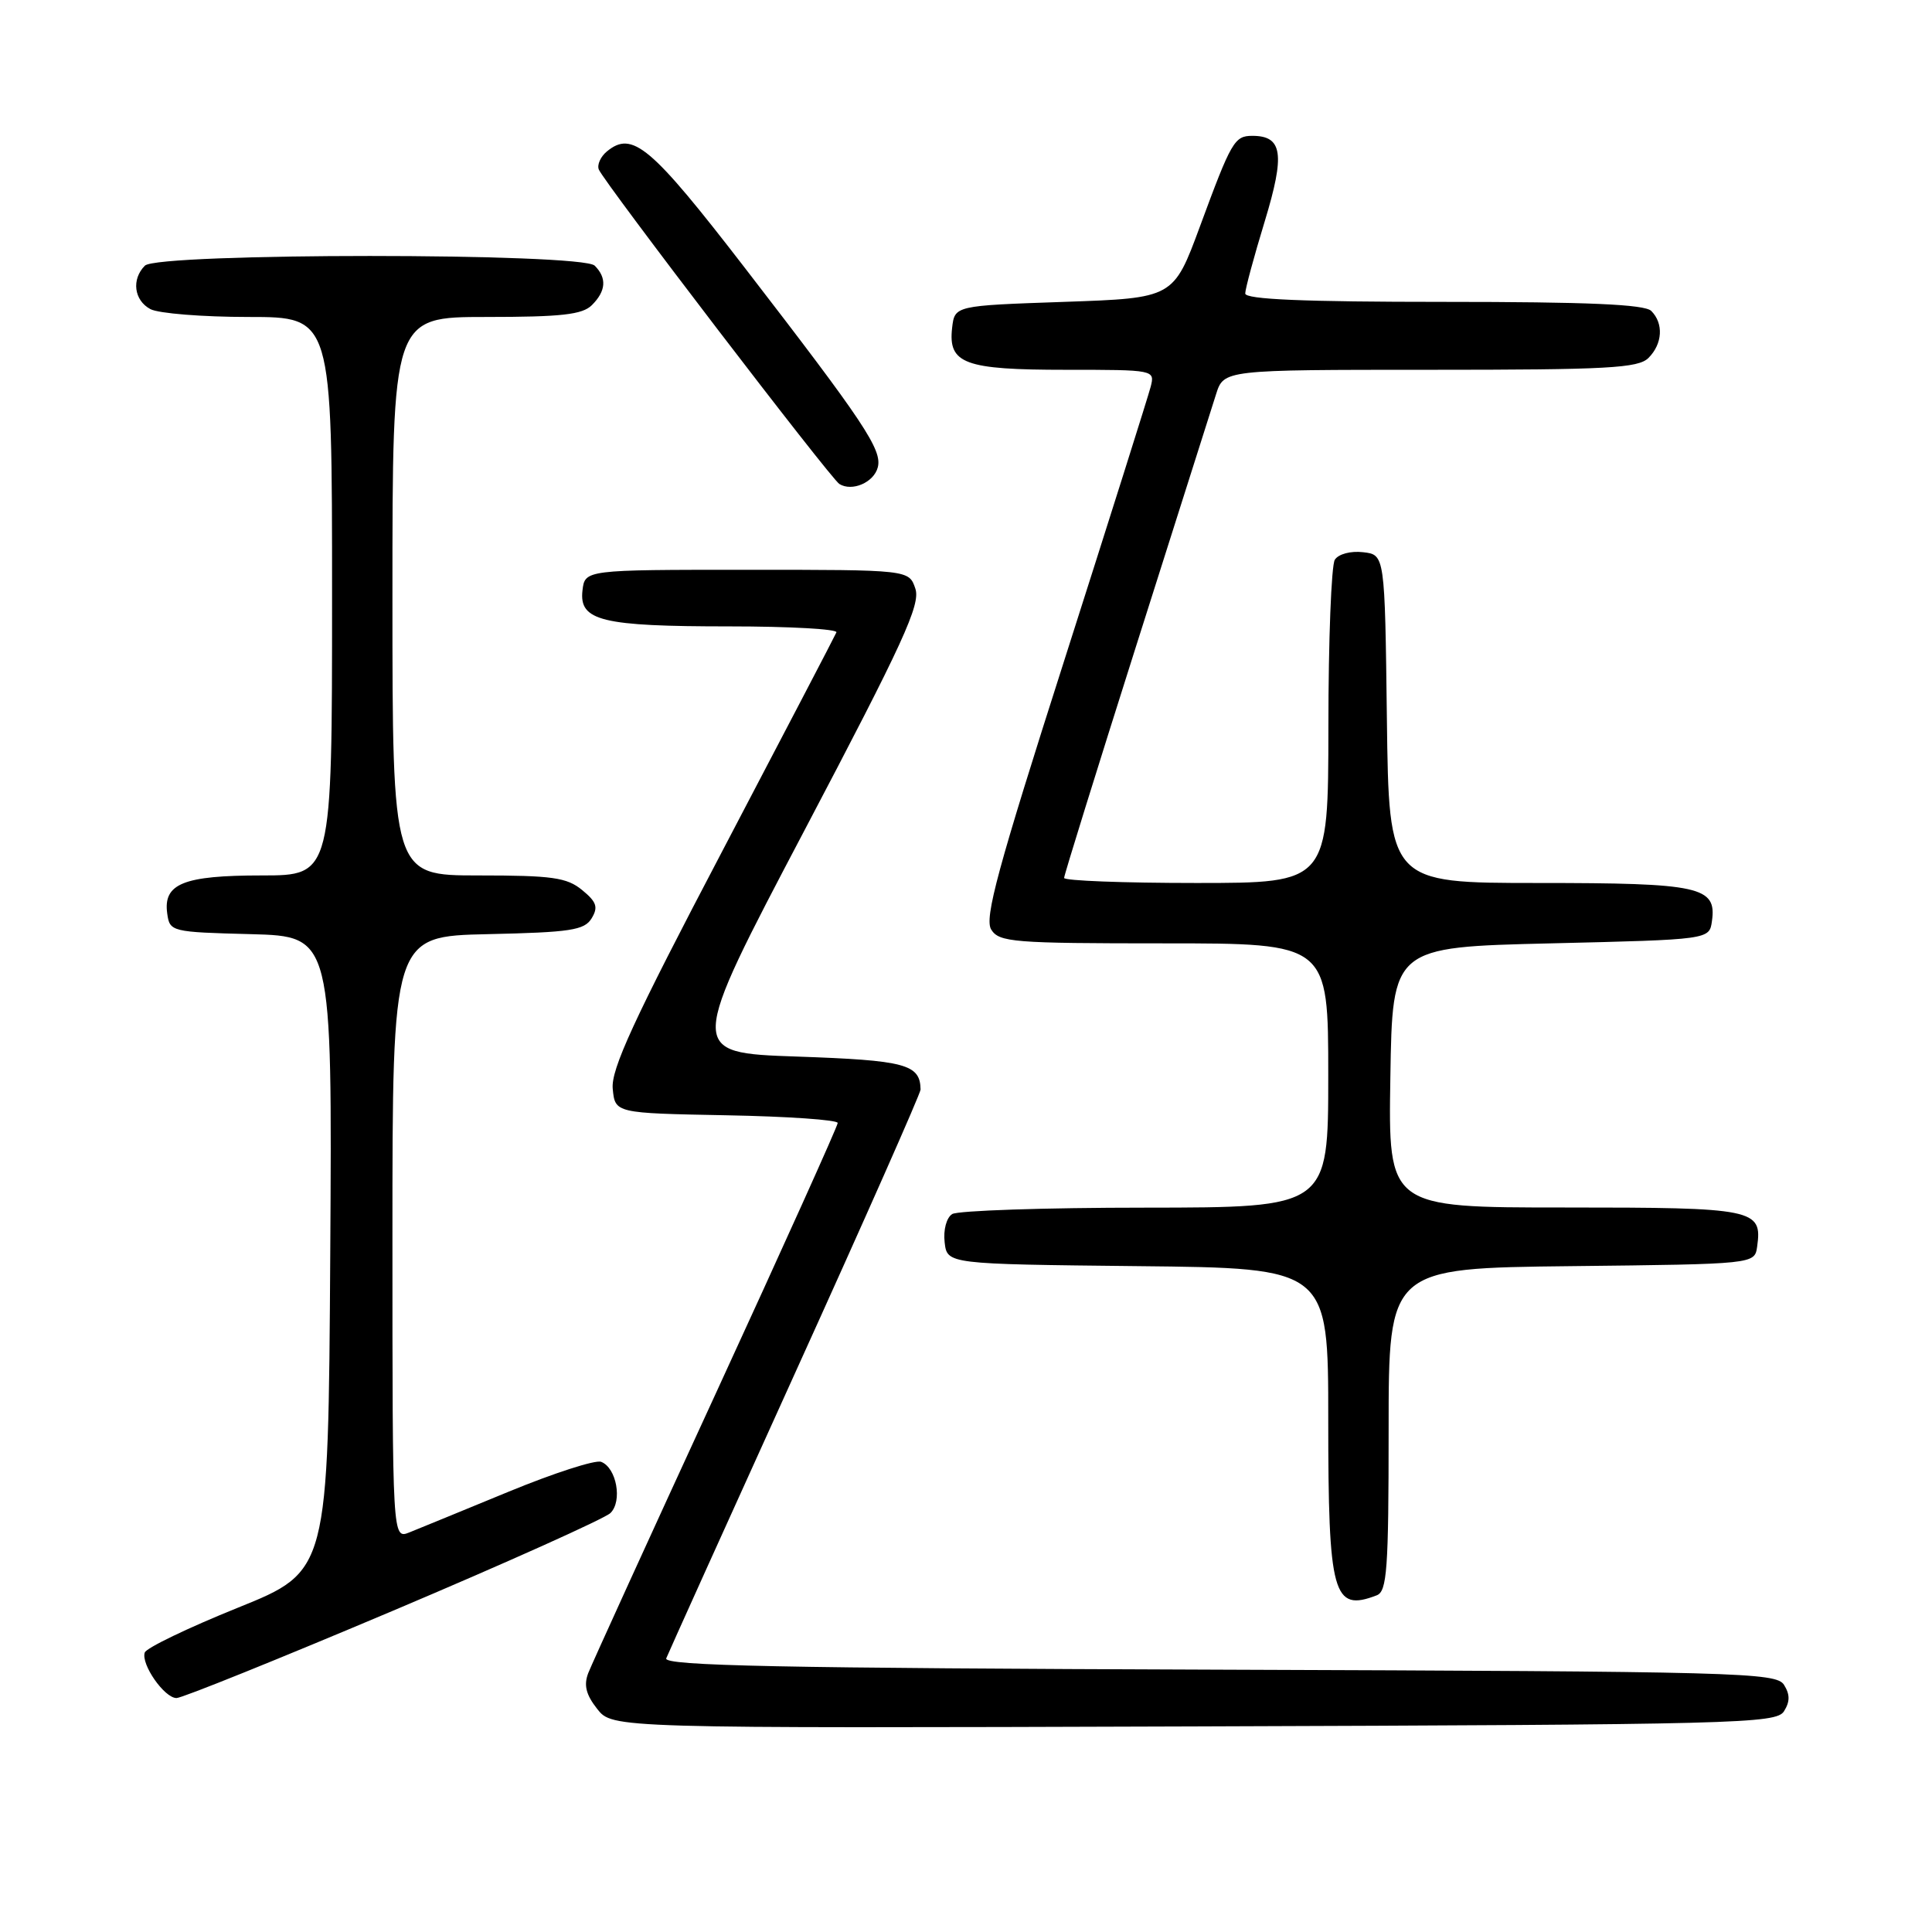 <?xml version="1.0" encoding="UTF-8" standalone="no"?>
<!DOCTYPE svg PUBLIC "-//W3C//DTD SVG 1.1//EN" "http://www.w3.org/Graphics/SVG/1.1/DTD/svg11.dtd" >
<svg xmlns="http://www.w3.org/2000/svg" xmlns:xlink="http://www.w3.org/1999/xlink" version="1.1" viewBox="0 0 256 256">
 <g >
 <path fill="currentColor"
d=" M 236.39 226.75 C 237.19 225.47 237.19 224.53 236.39 223.25 C 235.35 221.61 230.52 221.48 161.54 221.24 C 103.23 221.04 87.89 220.73 88.28 219.74 C 88.55 219.06 96.24 202.02 105.38 181.87 C 114.52 161.73 121.99 144.85 121.98 144.37 C 121.93 141.01 119.99 140.50 105.59 140.00 C 91.09 139.50 91.09 139.50 106.61 110.00 C 119.70 85.12 122.00 80.11 121.29 78.00 C 120.45 75.50 120.45 75.50 98.98 75.50 C 77.50 75.50 77.50 75.50 77.18 78.25 C 76.72 82.27 79.73 83.00 96.65 83.00 C 104.63 83.00 111.02 83.36 110.83 83.79 C 110.65 84.23 103.83 97.28 95.69 112.81 C 83.94 135.19 80.94 141.70 81.19 144.27 C 81.50 147.50 81.50 147.50 96.25 147.78 C 104.36 147.93 111.00 148.39 111.00 148.80 C 111.00 149.21 103.75 165.28 94.90 184.52 C 86.04 203.76 78.42 220.48 77.95 221.68 C 77.33 223.28 77.64 224.55 79.13 226.44 C 81.15 229.01 81.15 229.01 158.22 228.76 C 230.36 228.52 235.35 228.39 236.39 226.75 Z  M 52.12 213.41 C 67.18 207.04 80.12 201.22 80.88 200.49 C 82.50 198.93 81.70 194.48 79.65 193.70 C 78.90 193.41 73.38 195.19 67.39 197.66 C 61.40 200.13 55.49 202.55 54.25 203.05 C 52.00 203.95 52.00 203.95 52.00 164.01 C 52.00 124.06 52.00 124.06 64.64 123.78 C 75.59 123.54 77.43 123.26 78.39 121.69 C 79.29 120.21 79.06 119.51 77.14 117.94 C 75.11 116.27 73.18 116.00 63.39 116.00 C 52.00 116.00 52.00 116.00 52.00 79.00 C 52.00 42.00 52.00 42.00 64.43 42.00 C 74.39 42.00 77.17 41.69 78.43 40.43 C 80.31 38.55 80.43 36.83 78.80 35.20 C 77.09 33.49 20.91 33.49 19.20 35.20 C 17.40 37.00 17.75 39.80 19.93 40.96 C 21.00 41.53 26.85 42.00 32.93 42.00 C 44.00 42.00 44.00 42.00 44.00 79.00 C 44.00 116.00 44.00 116.00 34.69 116.00 C 24.29 116.00 21.60 117.09 22.16 121.06 C 22.49 123.45 22.70 123.51 33.26 123.78 C 44.02 124.07 44.02 124.07 43.76 166.13 C 43.50 208.20 43.50 208.20 31.52 213.03 C 24.93 215.69 19.38 218.36 19.18 218.97 C 18.66 220.52 21.78 225.00 23.39 225.00 C 24.13 225.00 37.05 219.78 52.12 213.41 Z  M 182.42 211.39 C 183.79 210.87 184.00 207.98 184.00 189.41 C 184.00 168.04 184.00 168.04 208.25 167.77 C 232.50 167.50 232.50 167.50 232.83 165.19 C 233.53 160.20 232.54 160.00 207.35 160.00 C 183.95 160.00 183.95 160.00 184.23 142.75 C 184.50 125.50 184.50 125.50 205.50 125.00 C 226.50 124.50 226.50 124.50 226.84 122.06 C 227.49 117.48 225.30 117.00 203.83 117.00 C 184.04 117.00 184.04 117.00 183.77 95.25 C 183.50 73.50 183.50 73.50 180.61 73.17 C 178.97 72.98 177.35 73.41 176.87 74.17 C 176.41 74.90 176.02 84.84 176.02 96.25 C 176.00 117.00 176.00 117.00 158.50 117.00 C 148.88 117.00 141.00 116.70 141.00 116.33 C 141.00 115.96 145.30 102.13 150.55 85.58 C 155.81 69.04 160.57 54.04 161.13 52.25 C 162.16 49.00 162.16 49.00 189.51 49.00 C 213.04 49.00 217.08 48.78 218.43 47.43 C 220.30 45.56 220.46 42.86 218.80 41.20 C 217.93 40.33 210.42 40.00 191.30 40.00 C 172.76 40.00 165.00 39.67 165.00 38.89 C 165.00 38.29 166.16 33.99 167.58 29.34 C 170.30 20.40 169.95 18.00 165.94 18.00 C 163.57 18.00 163.16 18.72 159.00 30.00 C 155.49 39.50 155.49 39.50 140.99 40.00 C 126.50 40.50 126.50 40.50 126.16 43.45 C 125.62 48.20 127.80 49.00 141.21 49.00 C 152.98 49.00 153.04 49.01 152.47 51.25 C 152.15 52.49 147.01 68.76 141.05 87.42 C 132.19 115.11 130.41 121.68 131.34 123.17 C 132.39 124.85 134.24 125.00 154.24 125.00 C 176.00 125.00 176.00 125.00 176.00 142.50 C 176.00 160.00 176.00 160.00 151.75 160.02 C 138.41 160.02 126.90 160.41 126.17 160.87 C 125.41 161.35 124.98 162.97 125.17 164.61 C 125.50 167.50 125.50 167.50 150.75 167.77 C 176.00 168.03 176.00 168.03 176.00 188.08 C 176.00 211.35 176.62 213.62 182.42 211.39 Z  M 116.31 61.93 C 116.92 59.61 114.52 56.01 98.70 35.50 C 86.21 19.31 83.79 17.27 80.40 20.08 C 79.58 20.76 79.10 21.83 79.34 22.45 C 79.97 24.08 110.03 63.38 111.22 64.13 C 112.90 65.18 115.79 63.93 116.31 61.93 Z "/>
</g>
</svg>